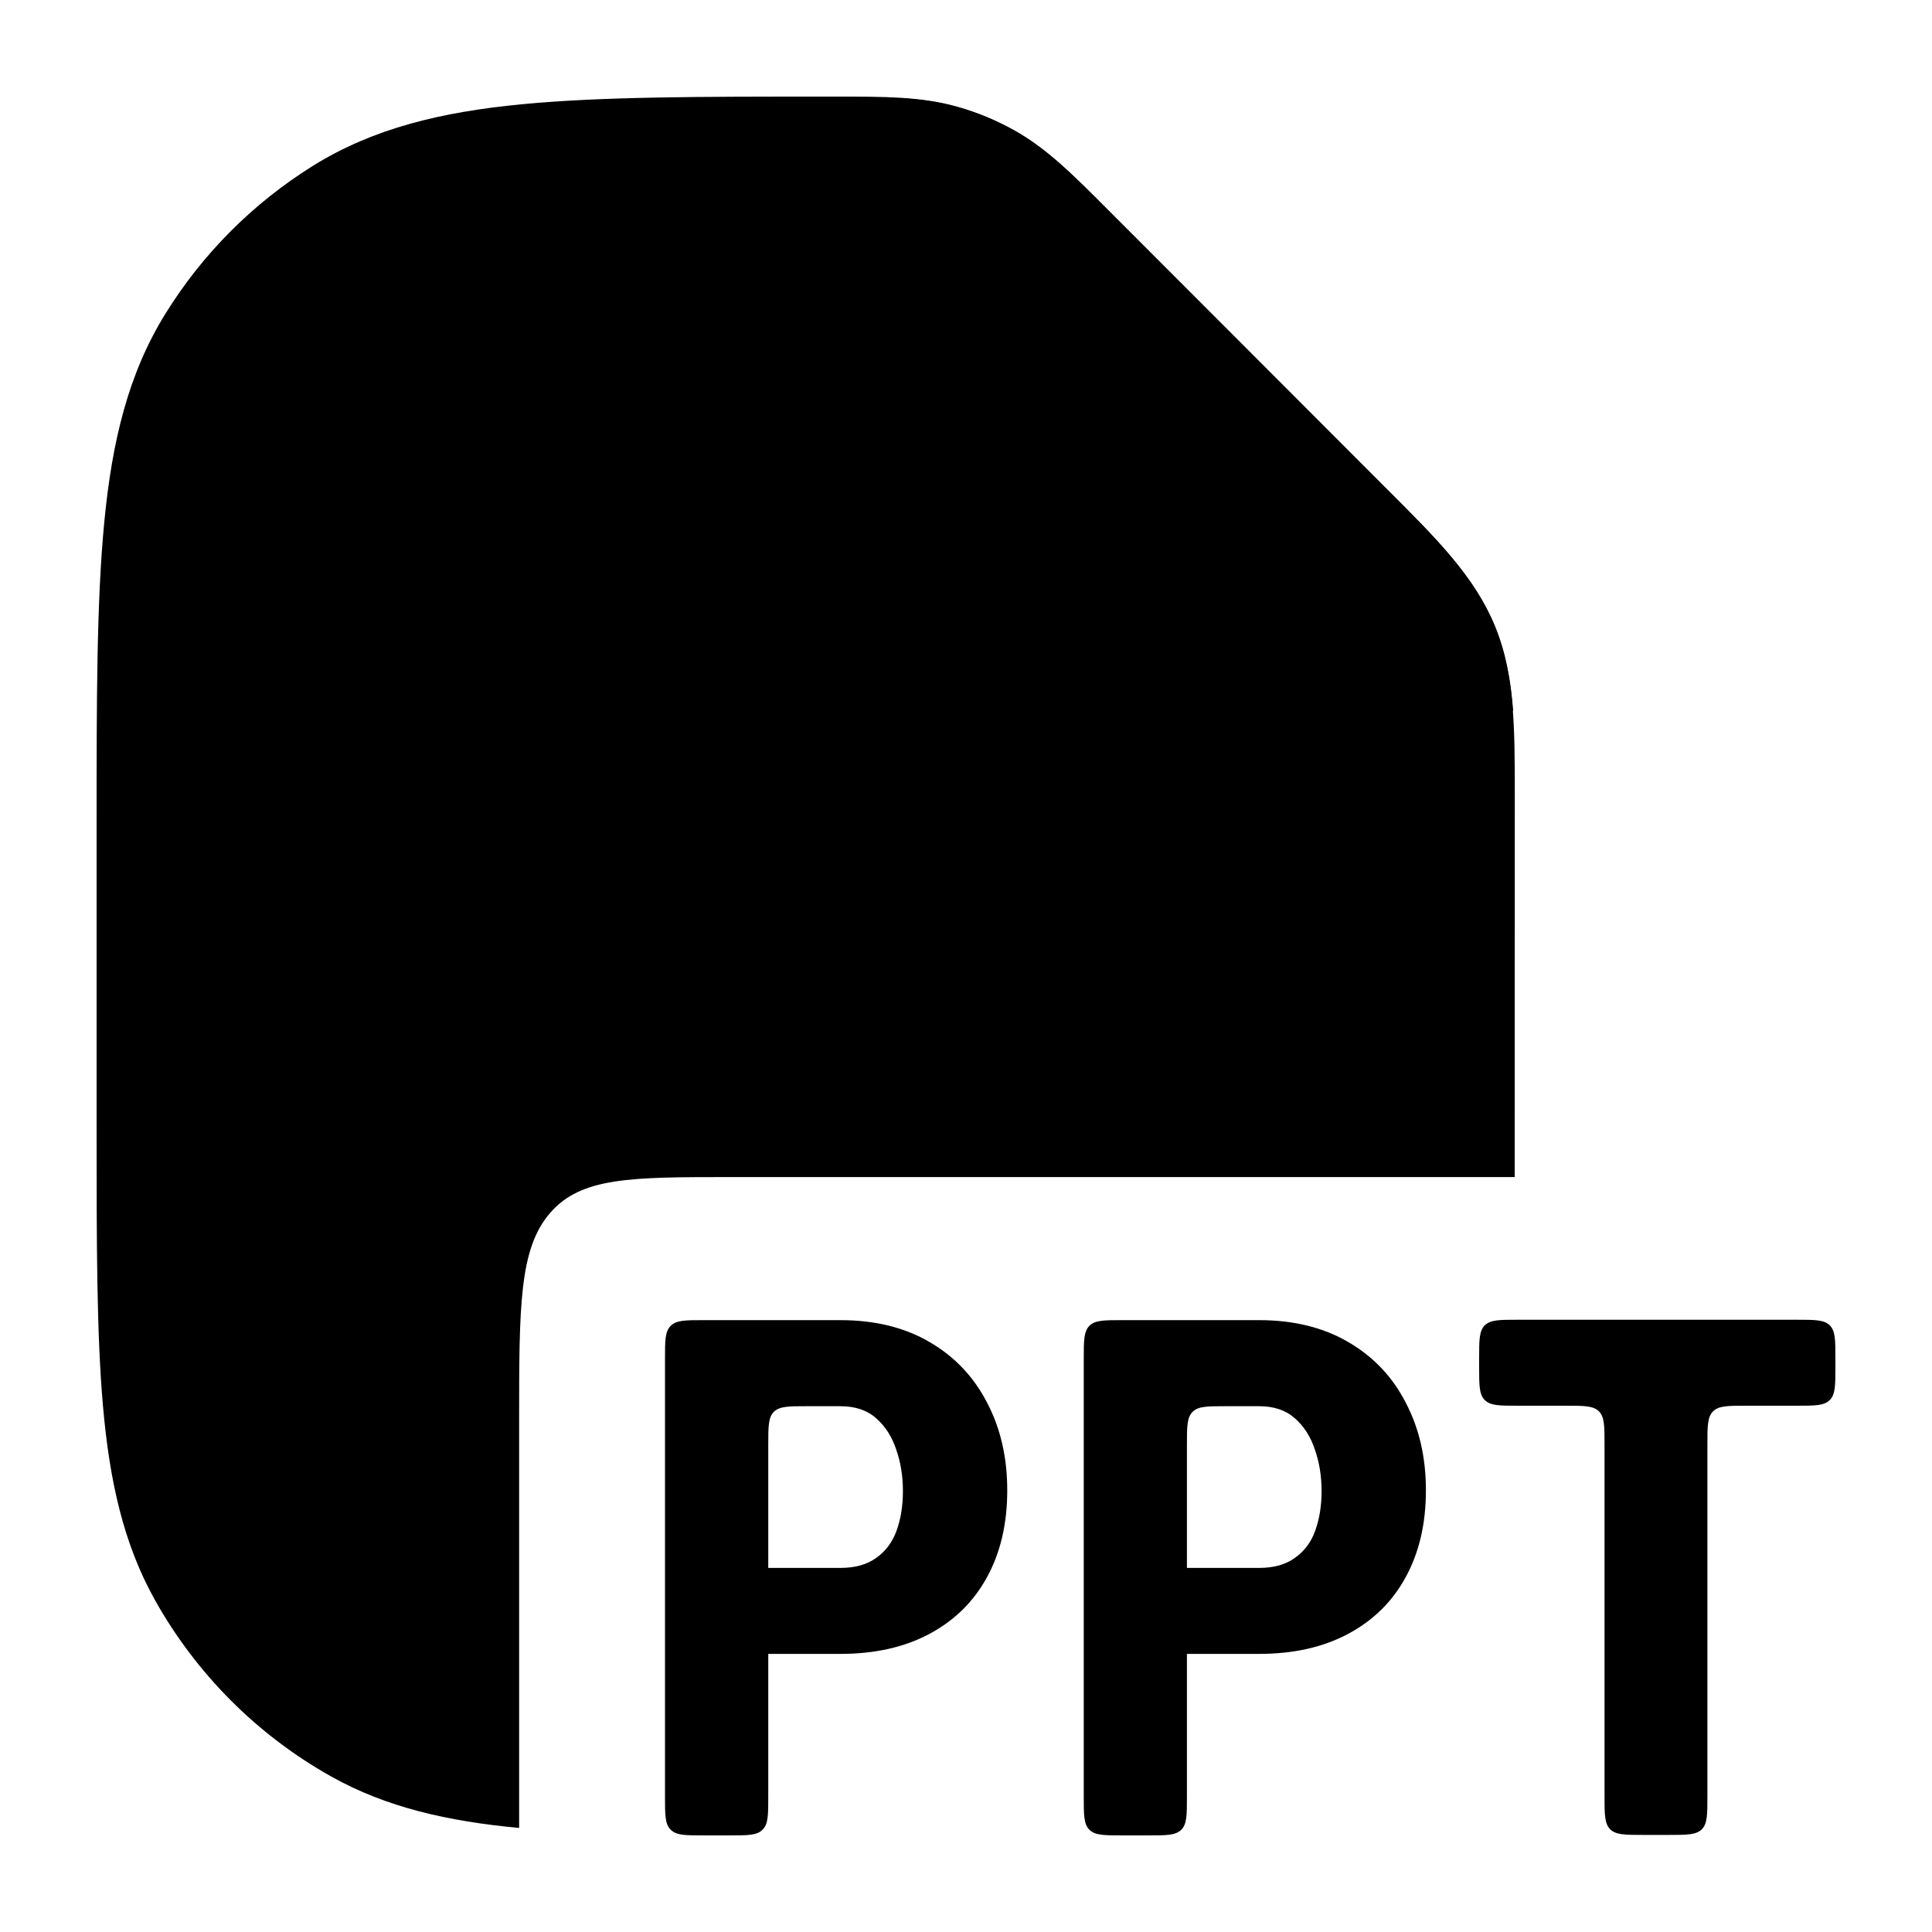 <svg width="20" height="20" viewBox="0 0 20 20" fill="currentcolor" xmlns="http://www.w3.org/2000/svg">
  <path d="M8.66 1C9.153 1 9.542 0.999 9.914 1.106C10.116 1.163 10.312 1.244 10.496 1.347C10.834 1.535 11.108 1.81 11.457 2.16L14.29 4.996L14.32 5.028C14.311 5.017 14.301 5.007 14.29 4.996L14.376 5.082C14.87 5.575 15.261 5.966 15.471 6.475C15.682 6.983 15.681 7.536 15.681 8.235L15.68 11.683C15.68 11.855 15.68 12.023 15.68 12.185H7.564C6.532 12.185 6.016 12.185 5.695 12.556C5.374 12.926 5.374 13.521 5.374 14.713V18.923C4.631 18.853 4 18.71 3.43 18.391C2.664 17.962 2.032 17.329 1.603 16.562C1.276 15.976 1.134 15.327 1.066 14.556C1 13.803 1 12.866 1 11.683V8.543C1 7.252 1 6.229 1.079 5.41C1.159 4.571 1.327 3.868 1.714 3.245C2.099 2.624 2.622 2.101 3.242 1.715C3.865 1.328 4.568 1.159 5.405 1.079C6.224 1 7.246 1 8.535 1L8.66 1Z" fill="currentcolor" fill-opacity="0.2" />
  <path fill-rule="evenodd" d="M15.664 7.357C15.64 7.041 15.588 6.753 15.475 6.479C15.264 5.97 14.873 5.58 14.379 5.086L14.294 5.001L11.46 2.164C11.112 1.815 10.837 1.539 10.499 1.351C10.315 1.249 10.12 1.168 9.917 1.11C9.72 1.054 9.518 1.027 9.299 1.015C9.286 1.071 9.278 1.12 9.273 1.159C9.242 1.378 9.242 1.66 9.242 1.935L9.242 2.754C9.242 3.653 9.242 4.402 9.322 4.997C9.406 5.625 9.592 6.192 10.047 6.648C10.502 7.103 11.068 7.289 11.695 7.373C12.29 7.453 13.038 7.453 13.936 7.453L14.632 7.453C14.896 7.453 15.169 7.453 15.384 7.423C15.453 7.413 15.553 7.395 15.664 7.357ZM14.294 5.001C14.304 5.011 14.314 5.022 14.324 5.033L14.294 5.001Z" fill="currentcolor" />
  <path fill-rule="evenodd" d="M7.953 17.121H8.699C9.058 17.121 9.367 17.051 9.625 16.912C9.884 16.773 10.081 16.577 10.218 16.326C10.357 16.072 10.427 15.773 10.427 15.428C10.427 15.086 10.357 14.784 10.218 14.52C10.081 14.254 9.884 14.045 9.625 13.894C9.367 13.742 9.058 13.666 8.699 13.666H7.284C7.096 13.666 7.001 13.666 6.943 13.725C6.884 13.784 6.884 13.878 6.884 14.067V18.6C6.884 18.788 6.884 18.883 6.943 18.941C7.001 19 7.096 19 7.284 19H7.553C7.742 19 7.836 19 7.894 18.941C7.953 18.883 7.953 18.788 7.953 18.6V17.121ZM8.699 16.231H7.953V14.957C7.953 14.768 7.953 14.674 8.011 14.615C8.07 14.557 8.164 14.557 8.353 14.557H8.699C8.853 14.557 8.976 14.598 9.069 14.681C9.164 14.764 9.234 14.873 9.278 15.007C9.324 15.139 9.347 15.282 9.347 15.436C9.347 15.587 9.325 15.724 9.281 15.846C9.237 15.966 9.167 16.06 9.069 16.128C8.974 16.197 8.851 16.231 8.699 16.231Z" fill="currentcolor" />
  <path fill-rule="evenodd" d="M12.287 17.121H13.034C13.392 17.121 13.701 17.051 13.959 16.912C14.218 16.773 14.416 16.577 14.552 16.326C14.691 16.072 14.761 15.773 14.761 15.428C14.761 15.086 14.691 14.784 14.552 14.52C14.416 14.254 14.218 14.045 13.959 13.894C13.701 13.742 13.392 13.666 13.034 13.666H11.618C11.43 13.666 11.336 13.666 11.277 13.725C11.219 13.784 11.219 13.878 11.219 14.067V18.6C11.219 18.788 11.219 18.883 11.277 18.941C11.336 19 11.43 19 11.618 19H11.887C12.076 19 12.17 19 12.229 18.941C12.287 18.883 12.287 18.788 12.287 18.6V17.121ZM13.034 16.231H12.287V14.957C12.287 14.768 12.287 14.674 12.346 14.615C12.404 14.557 12.498 14.557 12.687 14.557H13.034C13.187 14.557 13.31 14.598 13.403 14.681C13.498 14.764 13.568 14.873 13.612 15.007C13.658 15.139 13.681 15.282 13.681 15.436C13.681 15.587 13.659 15.724 13.615 15.846C13.572 15.966 13.501 16.06 13.403 16.128C13.308 16.197 13.185 16.231 13.034 16.231Z" fill="currentcolor" />
  <path d="M17.01 18.995H17.276C17.464 18.995 17.558 18.995 17.617 18.937C17.675 18.878 17.675 18.784 17.675 18.595V14.952C17.675 14.763 17.675 14.669 17.734 14.61C17.792 14.552 17.887 14.552 18.075 14.552H18.6C18.789 14.552 18.883 14.552 18.942 14.493C19 14.435 19 14.34 19 14.152V14.062C19 13.873 19 13.779 18.942 13.72C18.883 13.662 18.789 13.662 18.6 13.662H15.711C15.523 13.662 15.429 13.662 15.37 13.72C15.312 13.779 15.312 13.873 15.312 14.062V14.152C15.312 14.34 15.312 14.435 15.37 14.493C15.429 14.552 15.523 14.552 15.711 14.552H16.211C16.399 14.552 16.493 14.552 16.552 14.61C16.61 14.669 16.61 14.763 16.61 14.952V18.595C16.61 18.784 16.61 18.878 16.669 18.937C16.728 18.995 16.822 18.995 17.01 18.995Z" fill="currentcolor" />
</svg>
